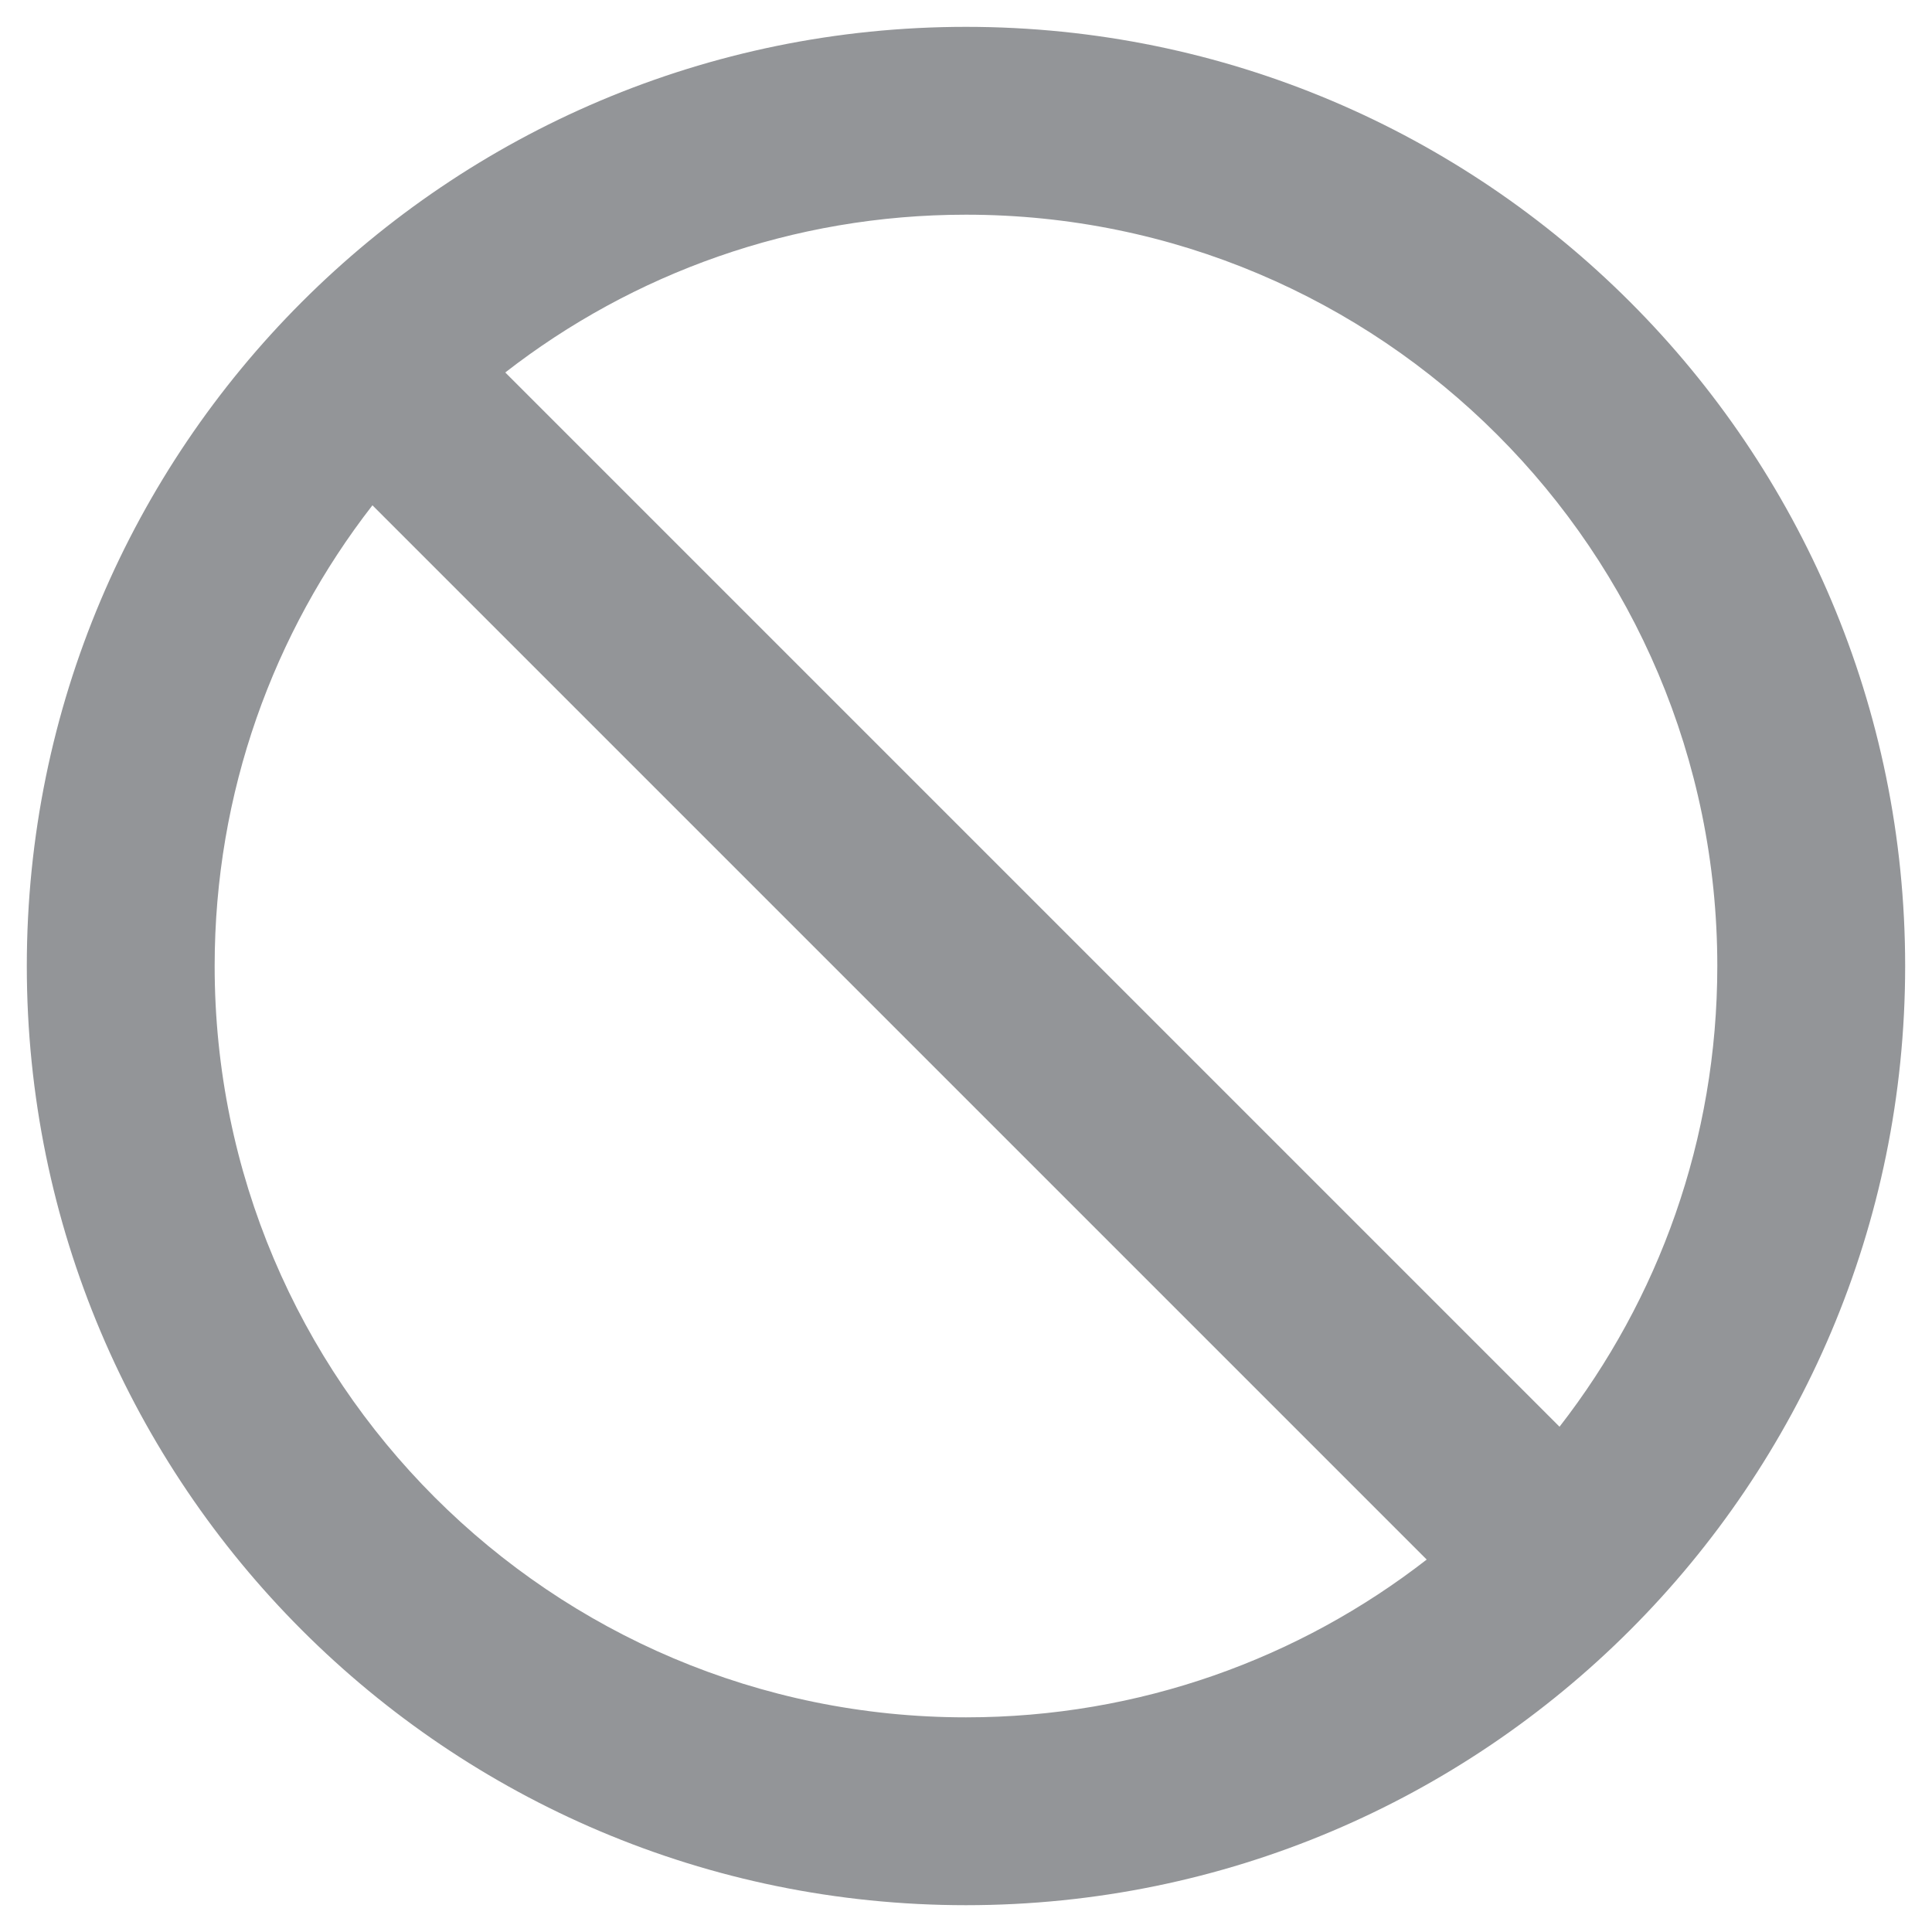 <svg width="48" height="48" viewBox="0 0 48 48" fill="none" xmlns="http://www.w3.org/2000/svg">
<path fill-rule="evenodd" clip-rule="evenodd" d="M9.253 12.554C6.796 15.715 5.333 19.687 5.333 24C5.333 34.31 13.69 42.667 23.999 42.667C28.313 42.667 32.285 41.204 35.446 38.747L9.253 12.554ZM12.553 9.254L38.746 35.447C41.203 32.286 42.666 28.314 42.666 24C42.666 13.691 34.309 5.334 23.999 5.334C19.686 5.334 15.714 6.797 12.553 9.254ZM0.666 24C0.666 11.114 11.113 0.667 23.999 0.667C36.886 0.667 47.333 11.114 47.333 24C47.333 36.887 36.886 47.334 23.999 47.334C11.113 47.334 0.666 36.887 0.666 24Z" fill="#939598"/>
</svg>

